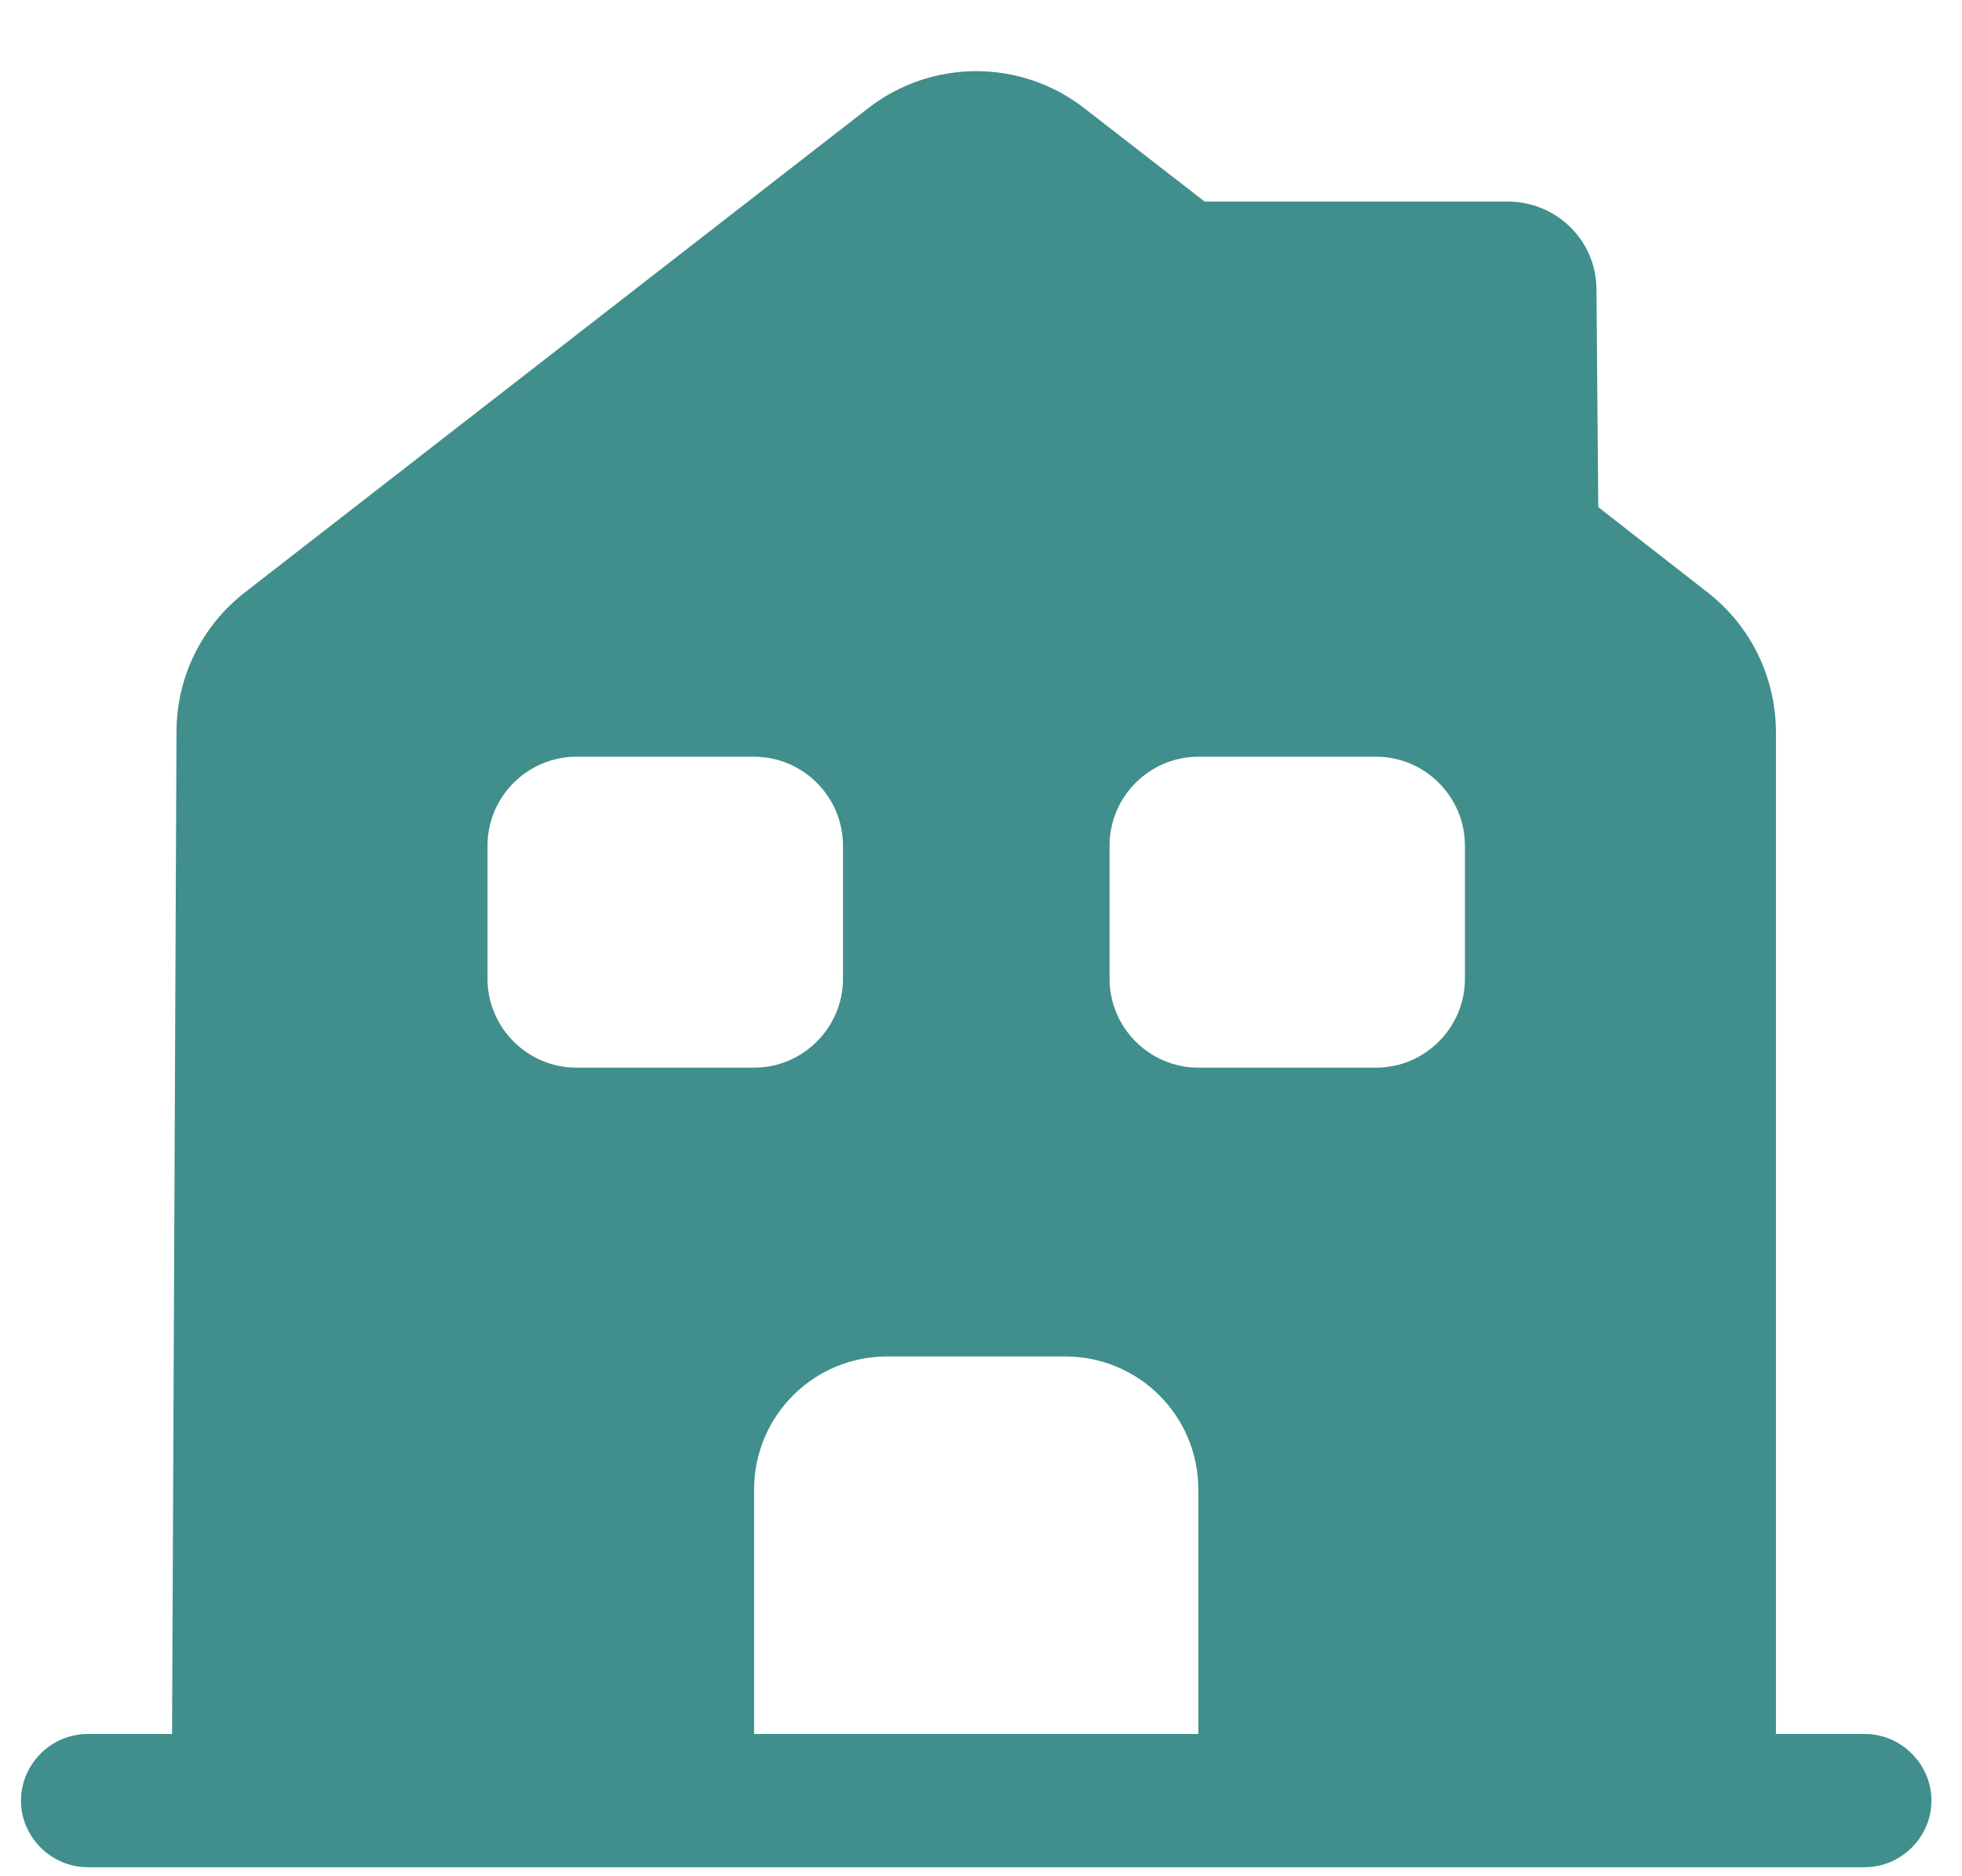 <svg width="23" height="22" viewBox="0 0 23 22" fill="none" xmlns="http://www.w3.org/2000/svg">
<path d="M21.861 20.332H20.819V8.592C20.819 7.946 20.527 7.342 20.017 6.946L18.736 5.946L18.715 3.394C18.715 2.821 18.246 2.363 17.673 2.363H14.121L12.725 1.28C11.975 0.686 10.913 0.686 10.163 1.28L2.871 6.946C2.361 7.342 2.069 7.946 2.069 8.582L2.017 20.332H1.027C0.6 20.332 0.246 20.686 0.246 21.113C0.246 21.54 0.6 21.894 1.027 21.894H21.861C22.288 21.894 22.642 21.54 22.642 21.113C22.642 20.686 22.288 20.332 21.861 20.332ZM5.715 11.477V9.915C5.715 9.342 6.184 8.873 6.757 8.873H8.84C9.413 8.873 9.882 9.342 9.882 9.915V11.477C9.882 12.05 9.413 12.519 8.84 12.519H6.757C6.184 12.519 5.715 12.05 5.715 11.477ZM14.048 20.332H8.84V17.467C8.84 16.602 9.538 15.905 10.402 15.905H12.486C13.35 15.905 14.048 16.602 14.048 17.467V20.332ZM17.173 11.477C17.173 12.05 16.704 12.519 16.131 12.519H14.048C13.475 12.519 13.007 12.05 13.007 11.477V9.915C13.007 9.342 13.475 8.873 14.048 8.873H16.131C16.704 8.873 17.173 9.342 17.173 9.915V11.477Z" fill="#408F8C"/>
</svg>
